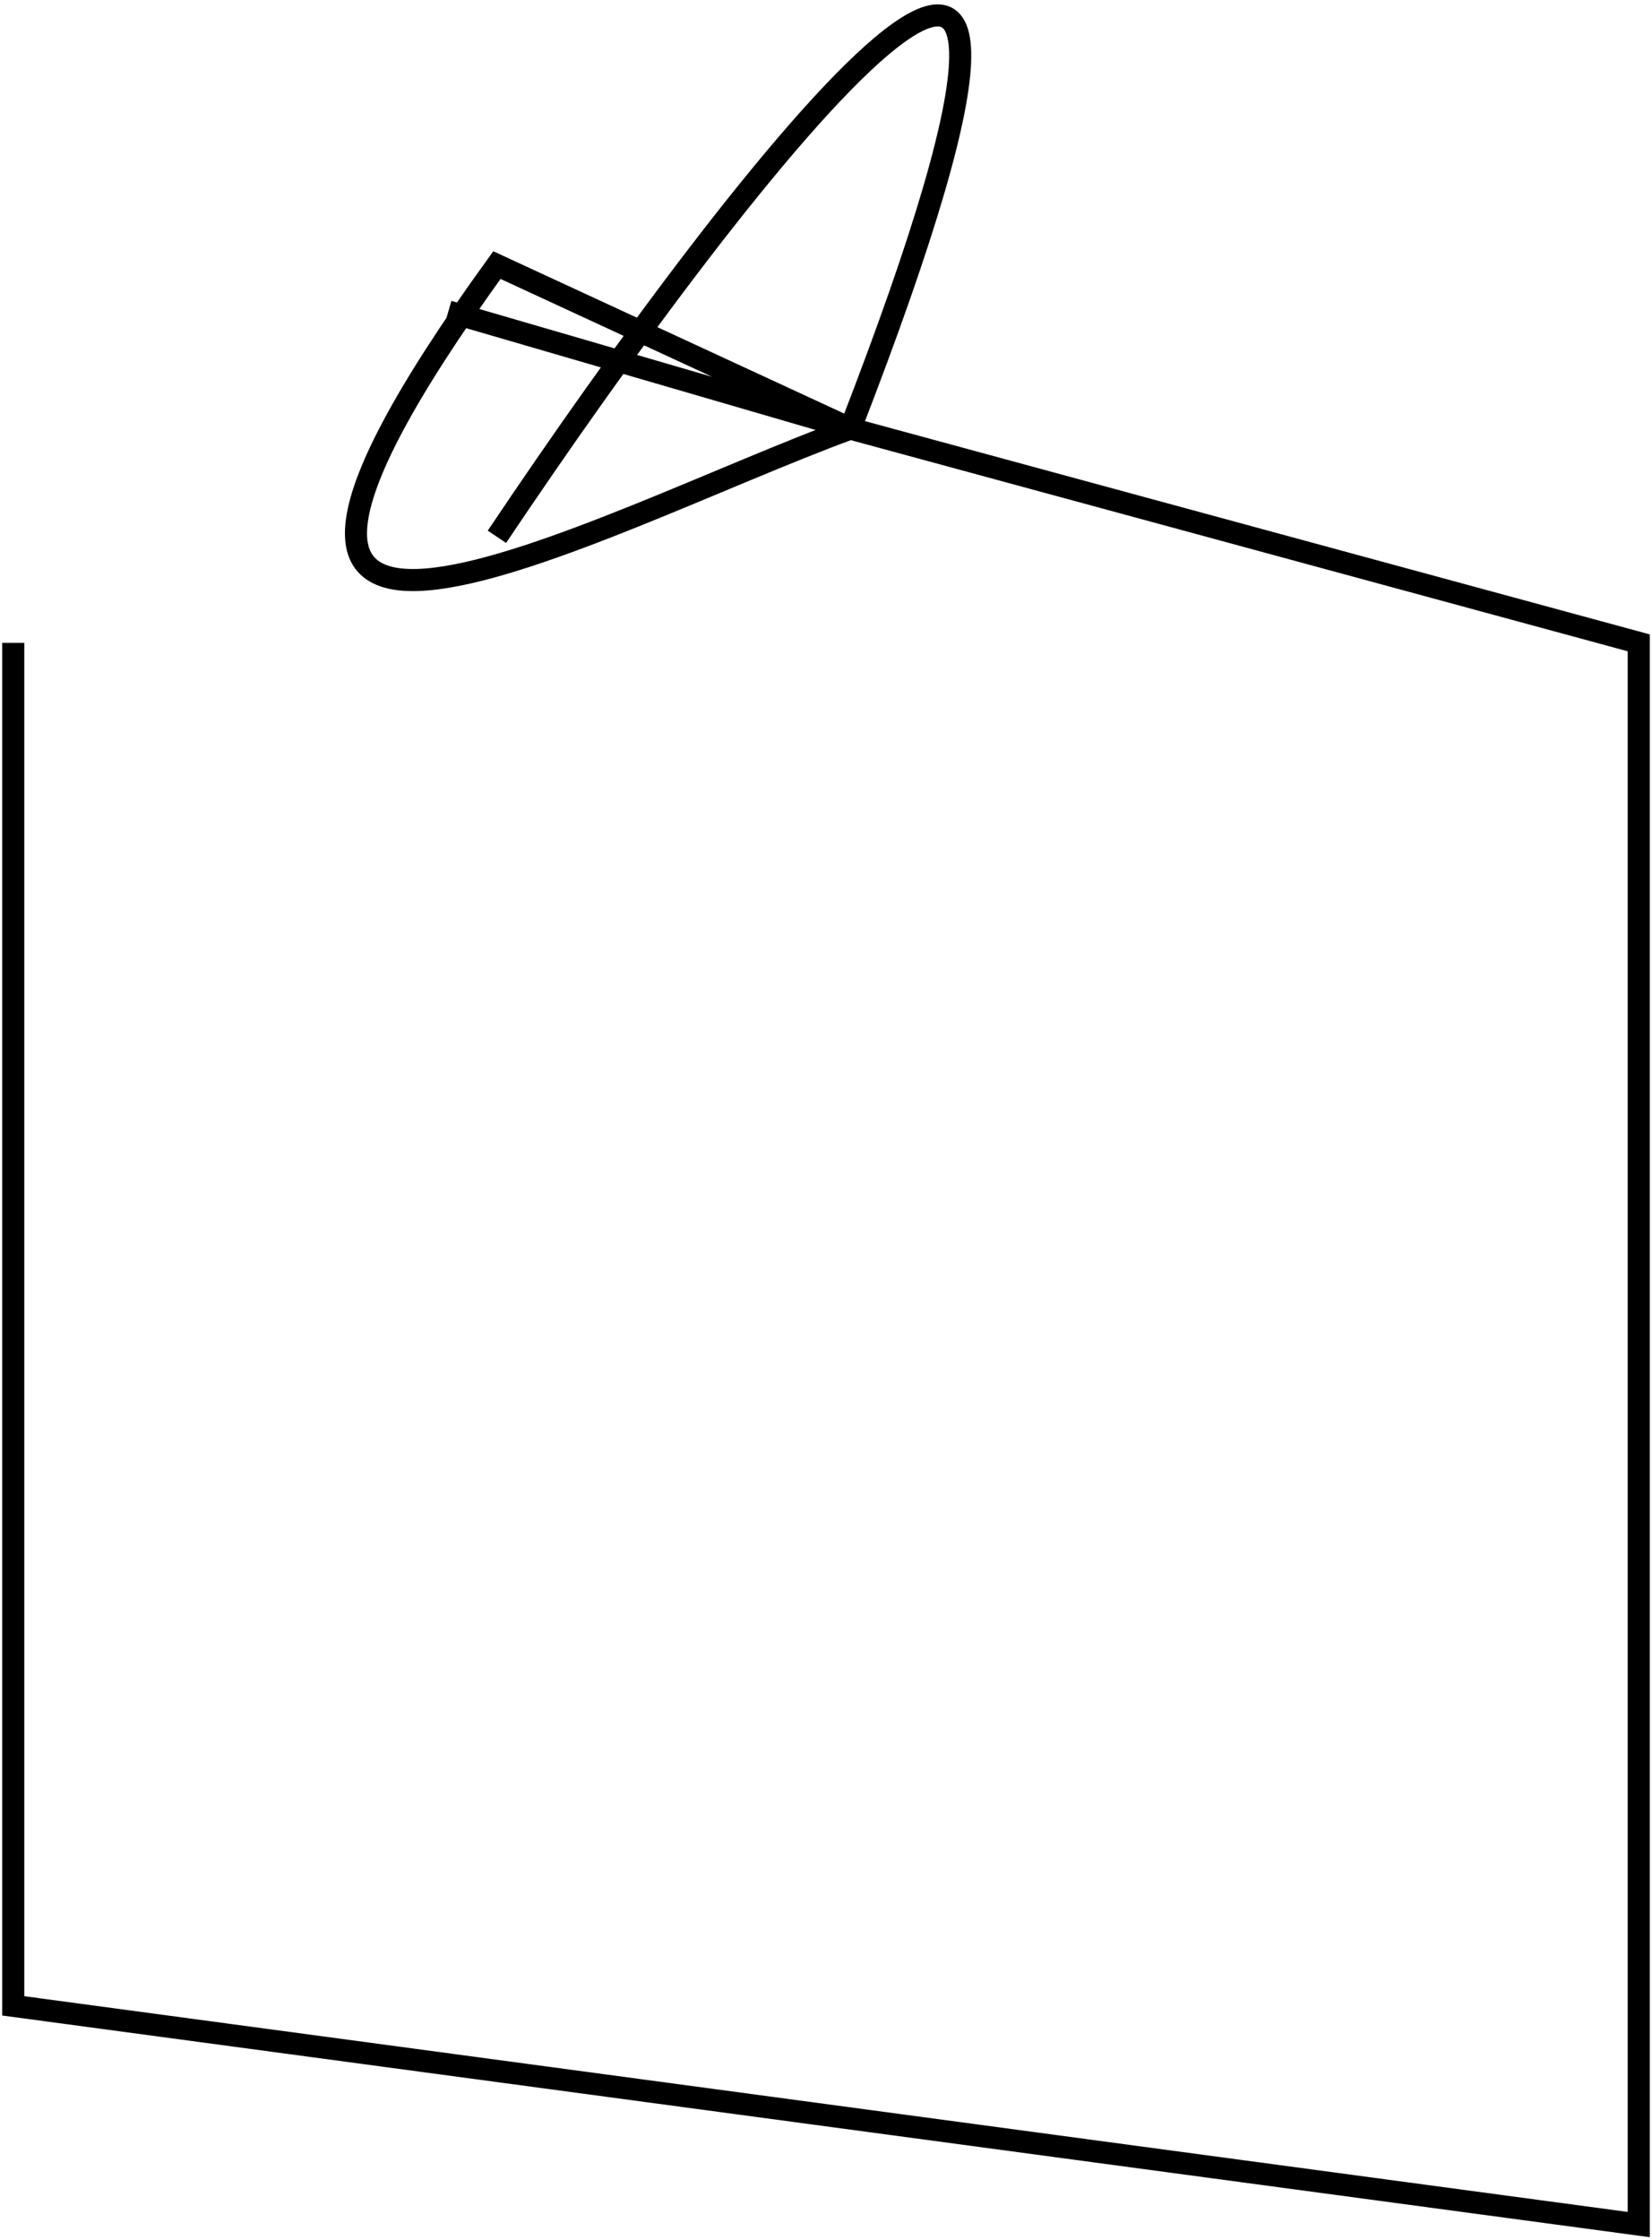<svg width="374" height="507" viewBox="0 0 374 507" fill="none" xmlns="http://www.w3.org/2000/svg">
<path d="M192.5 97L371 145.5V503.5L3 454V145.5M192.5 97C135.333 118 26.5 178.8 112.5 60L192.5 97ZM192.5 97L101.5 70.5M192.5 97C262.5 -83.4 168.333 38.167 112.5 121.5" stroke="black" stroke-width="5"/>
</svg>
